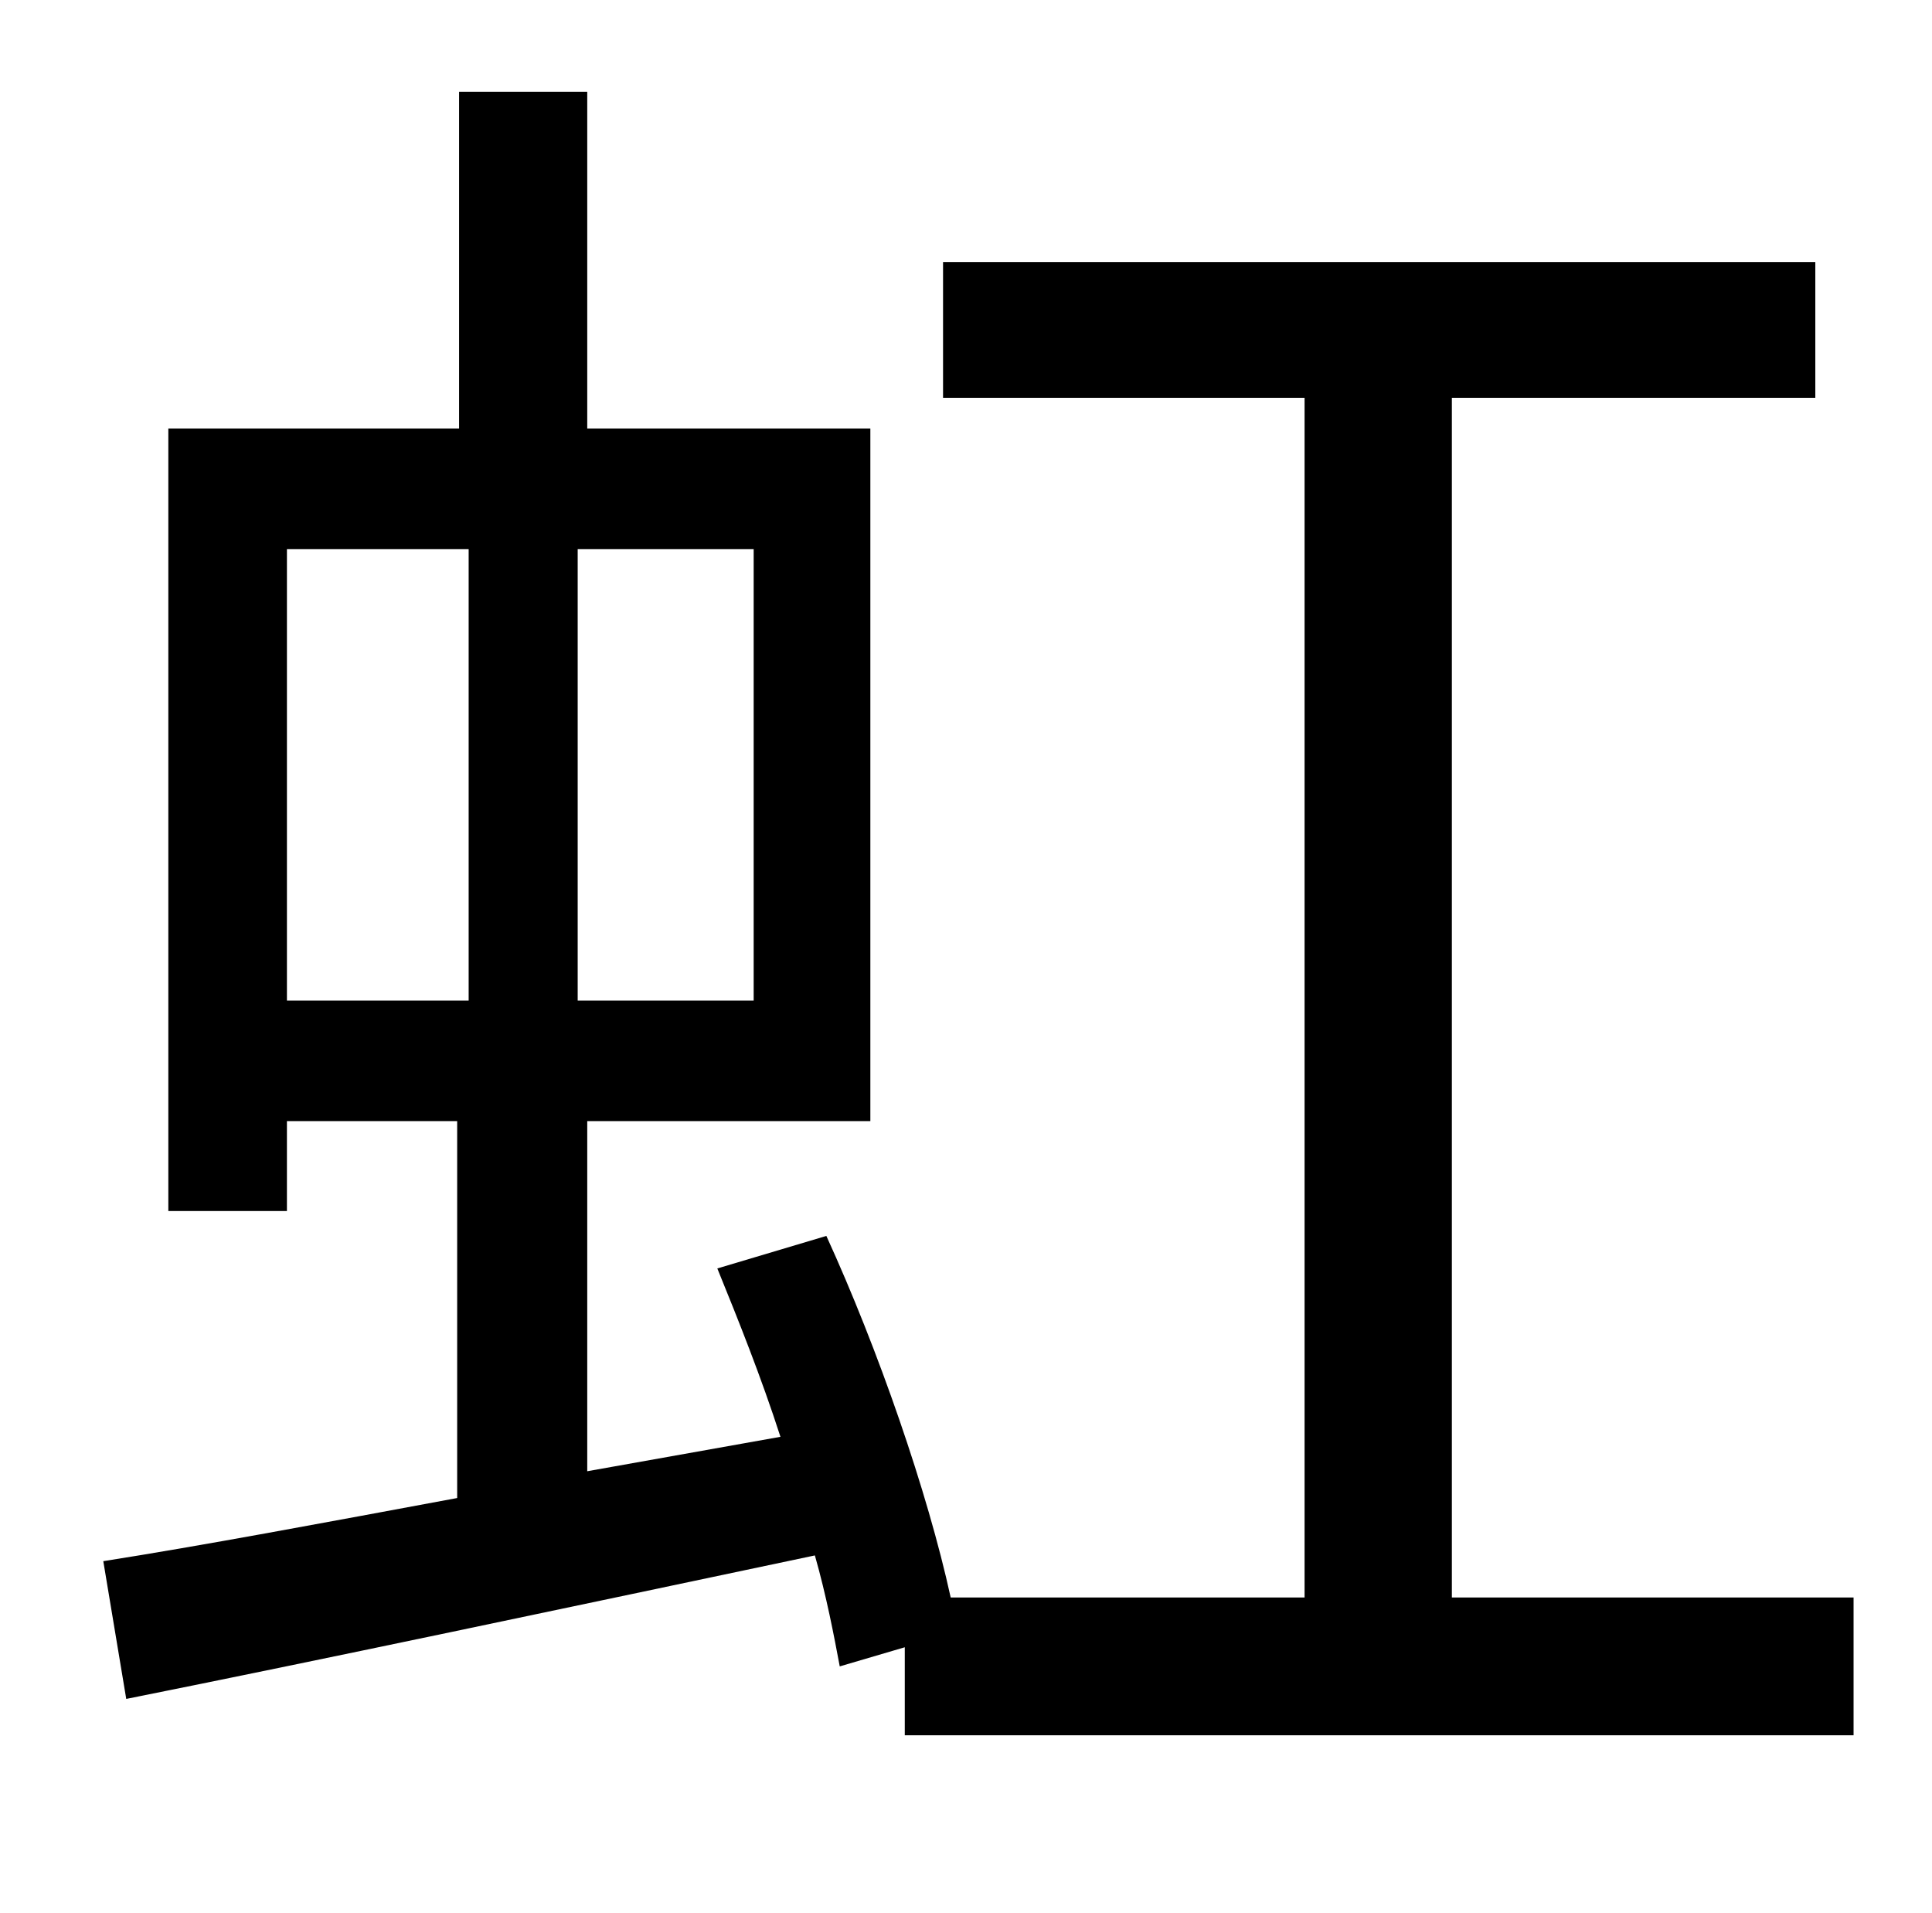 <?xml version="1.0" standalone="no"?>
<!DOCTYPE svg PUBLIC "-//W3C//DTD SVG 1.1//EN" "http://www.w3.org/Graphics/SVG/1.1/DTD/svg11.dtd" >
<svg xmlns="http://www.w3.org/2000/svg" xmlns:xlink="http://www.w3.org/1999/xlink" version="1.1" viewBox="-10 0 1010 1000">
   <path fill="currentColor"
d="M140 287v236h95v-236h-95zM384 523v-236h-92v236h92zM749 835h210v72h-496v-46l-34 10c-3 -16 -7 -37 -13 -58c-128 27 -260 55 -360 75l-12 -72c51 -8 115 -20 185 -33v-197h-89v47h-62v-409h152v-176h67v176h148v362h-148v183l101 -18c-10 -31 -22 -61 -33 -88l57 -17
c27 59 53 134 65 189h185v-627h-189v-71h456v71h-190v627z" />
</svg>
